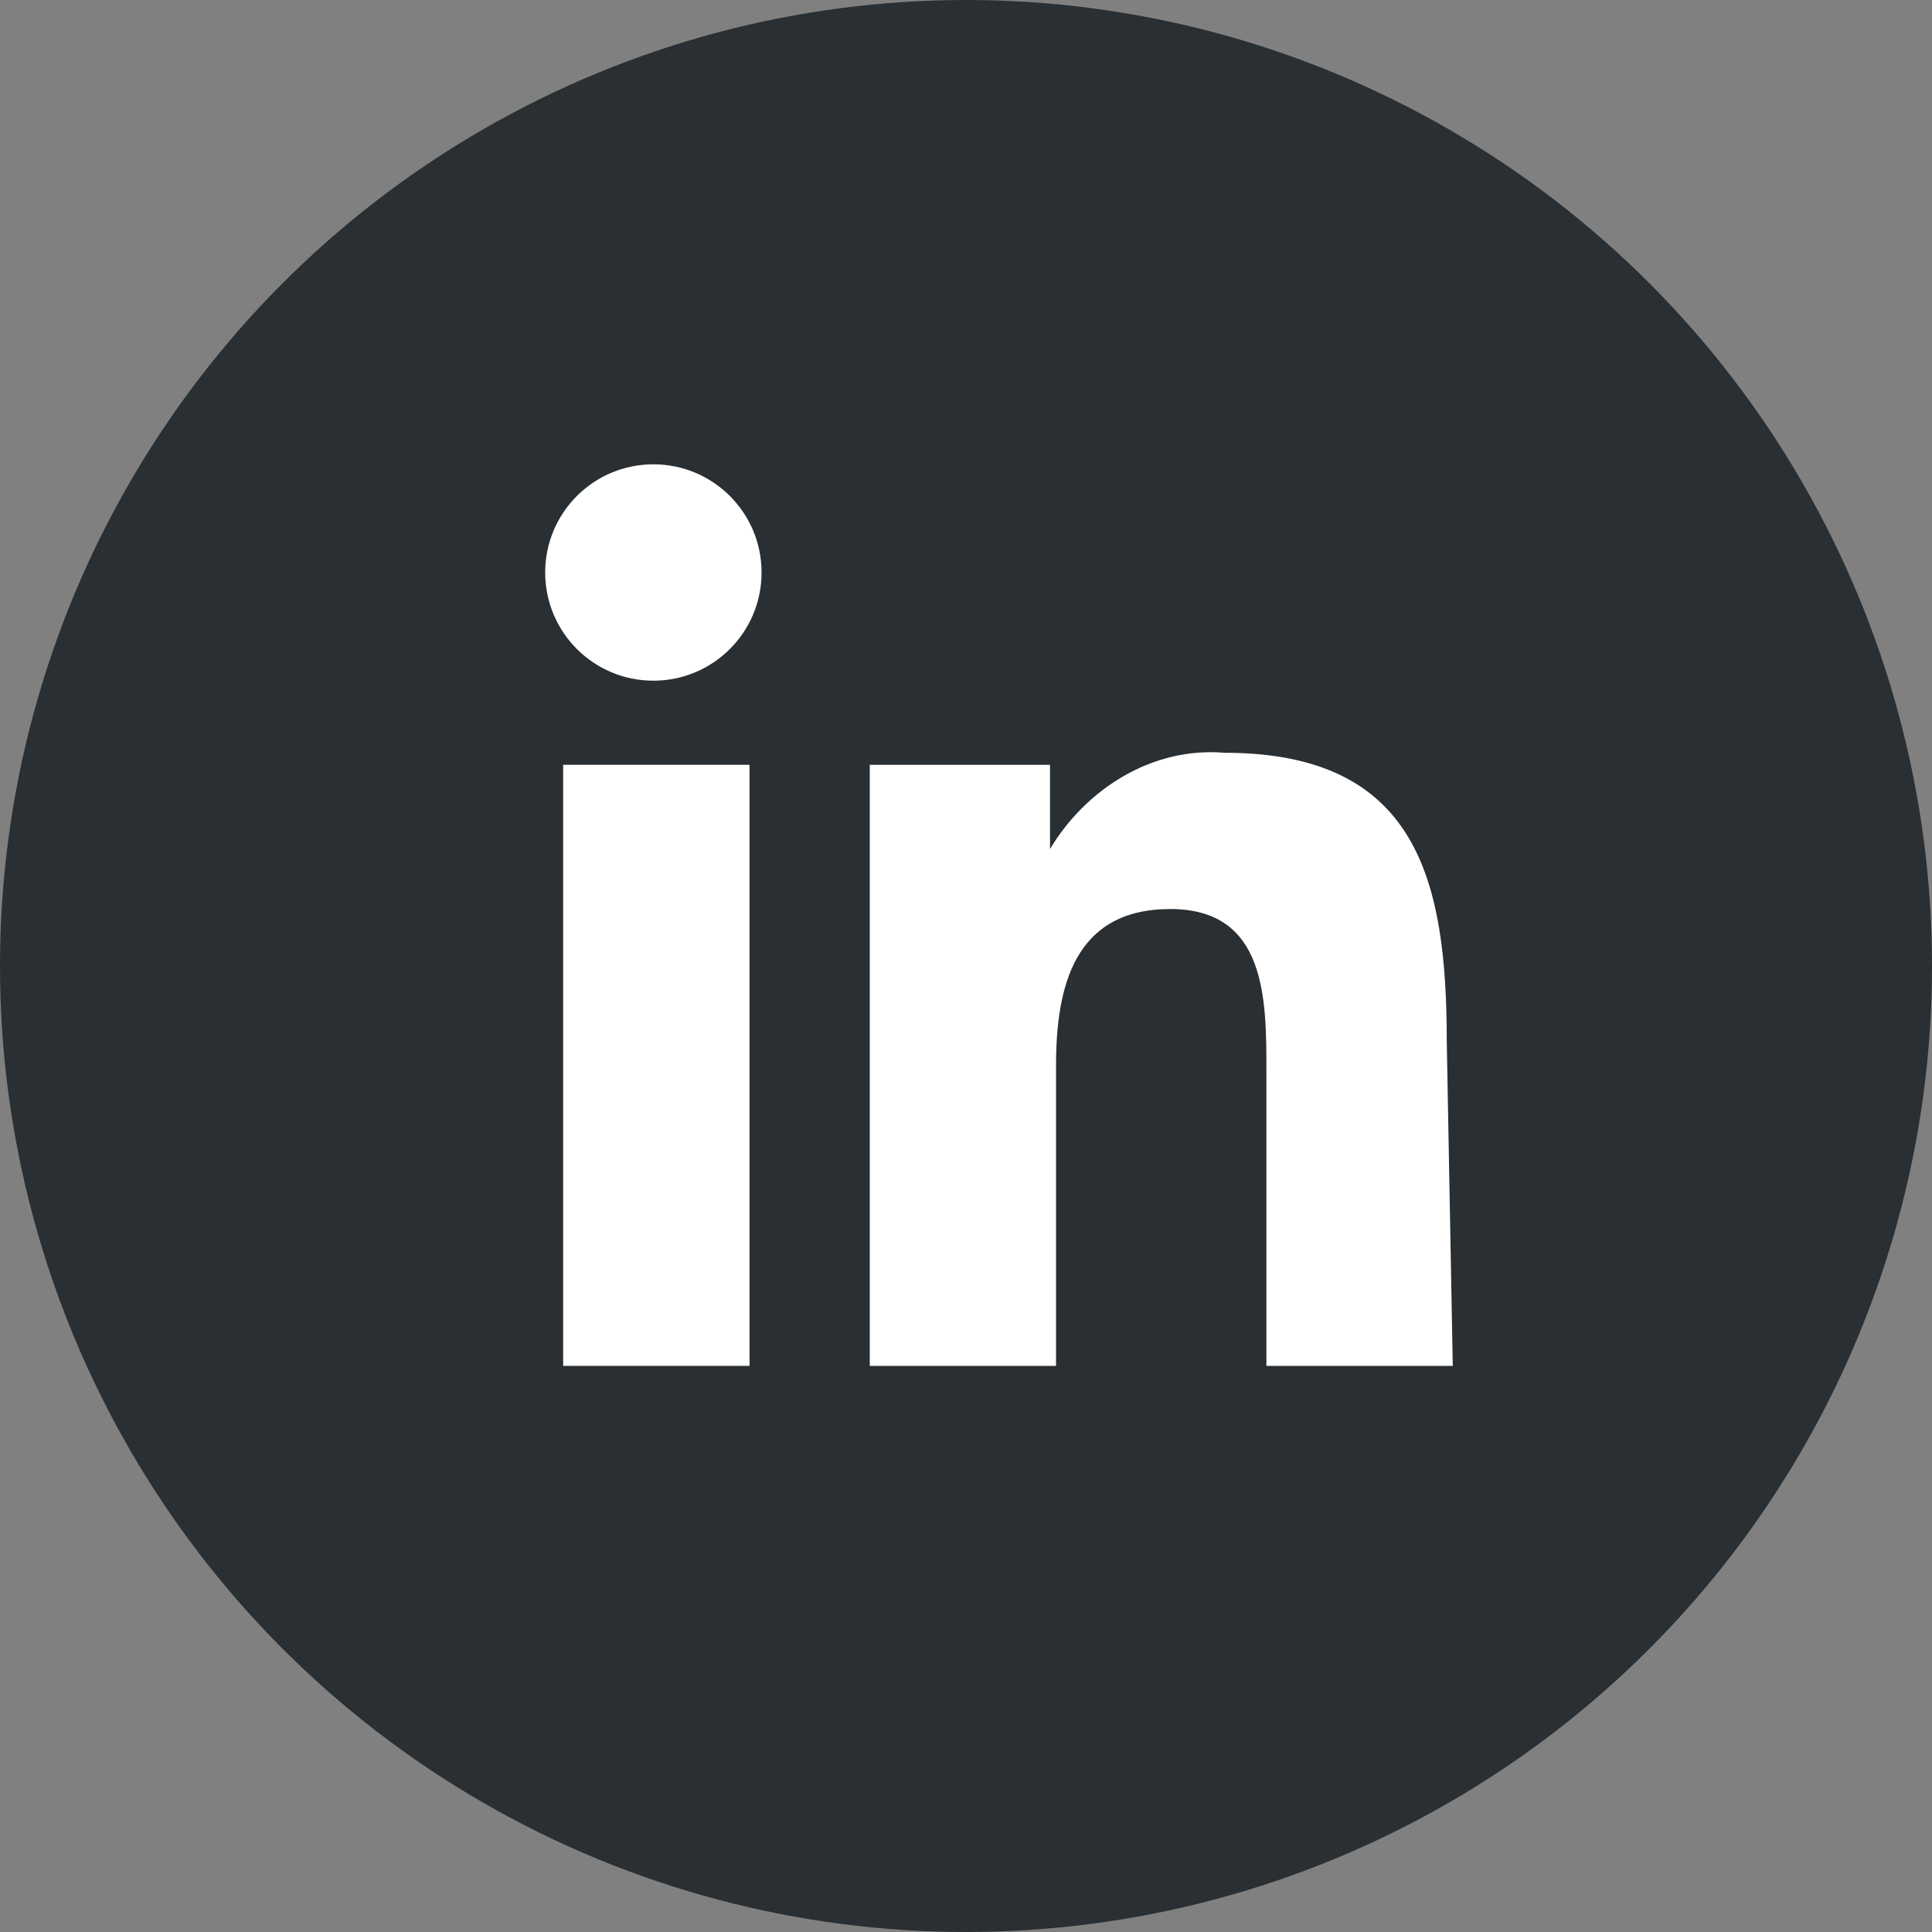 <svg id="Icons" xmlns="http://www.w3.org/2000/svg" viewBox="0 0 215 215"><rect x="0" y="0" width="215" height="215" fill="#808080" stroke="none"/><defs><style>.cls-1{fill:#292F32;}.cls-2{fill-rule:evenodd; fill:#fff;}.rct{fill-rule:evenodd; fill:#fff;}.rct-2{fill-rule:evenodd; fill:#fff;}</style></defs><g id="LinkedIn"><circle id="Background" class="cls-1" cx="107.5" cy="107.5" r="107.5"/><g id="LinkedIn-2" data-name="LinkedIn"><rect id="LinkedIn-3" data-name="LinkedIn" x="62.67" y="85.11" width="20.74" height="66.89" class='rct'/><path id="LinkedIn-4" data-name="LinkedIn" d="M1521.25,637.77c-8-.67-15.38,4-19.4,10.71v-9.37h-20.06V706h20.73V672.56c0-8.7,2-17.4,12.71-17.4s10.7,10,10.7,18.06V706h20.74l-.67-36.12C1546,651.82,1542.65,637.77,1521.25,637.77Z" transform="translate(-1385 -554)" class="rct-2"/><circle id="LinkedIn-5" data-name="LinkedIn" cx="72.71" cy="63.71" r="12.04" class="cls-2"/></g></g></svg>